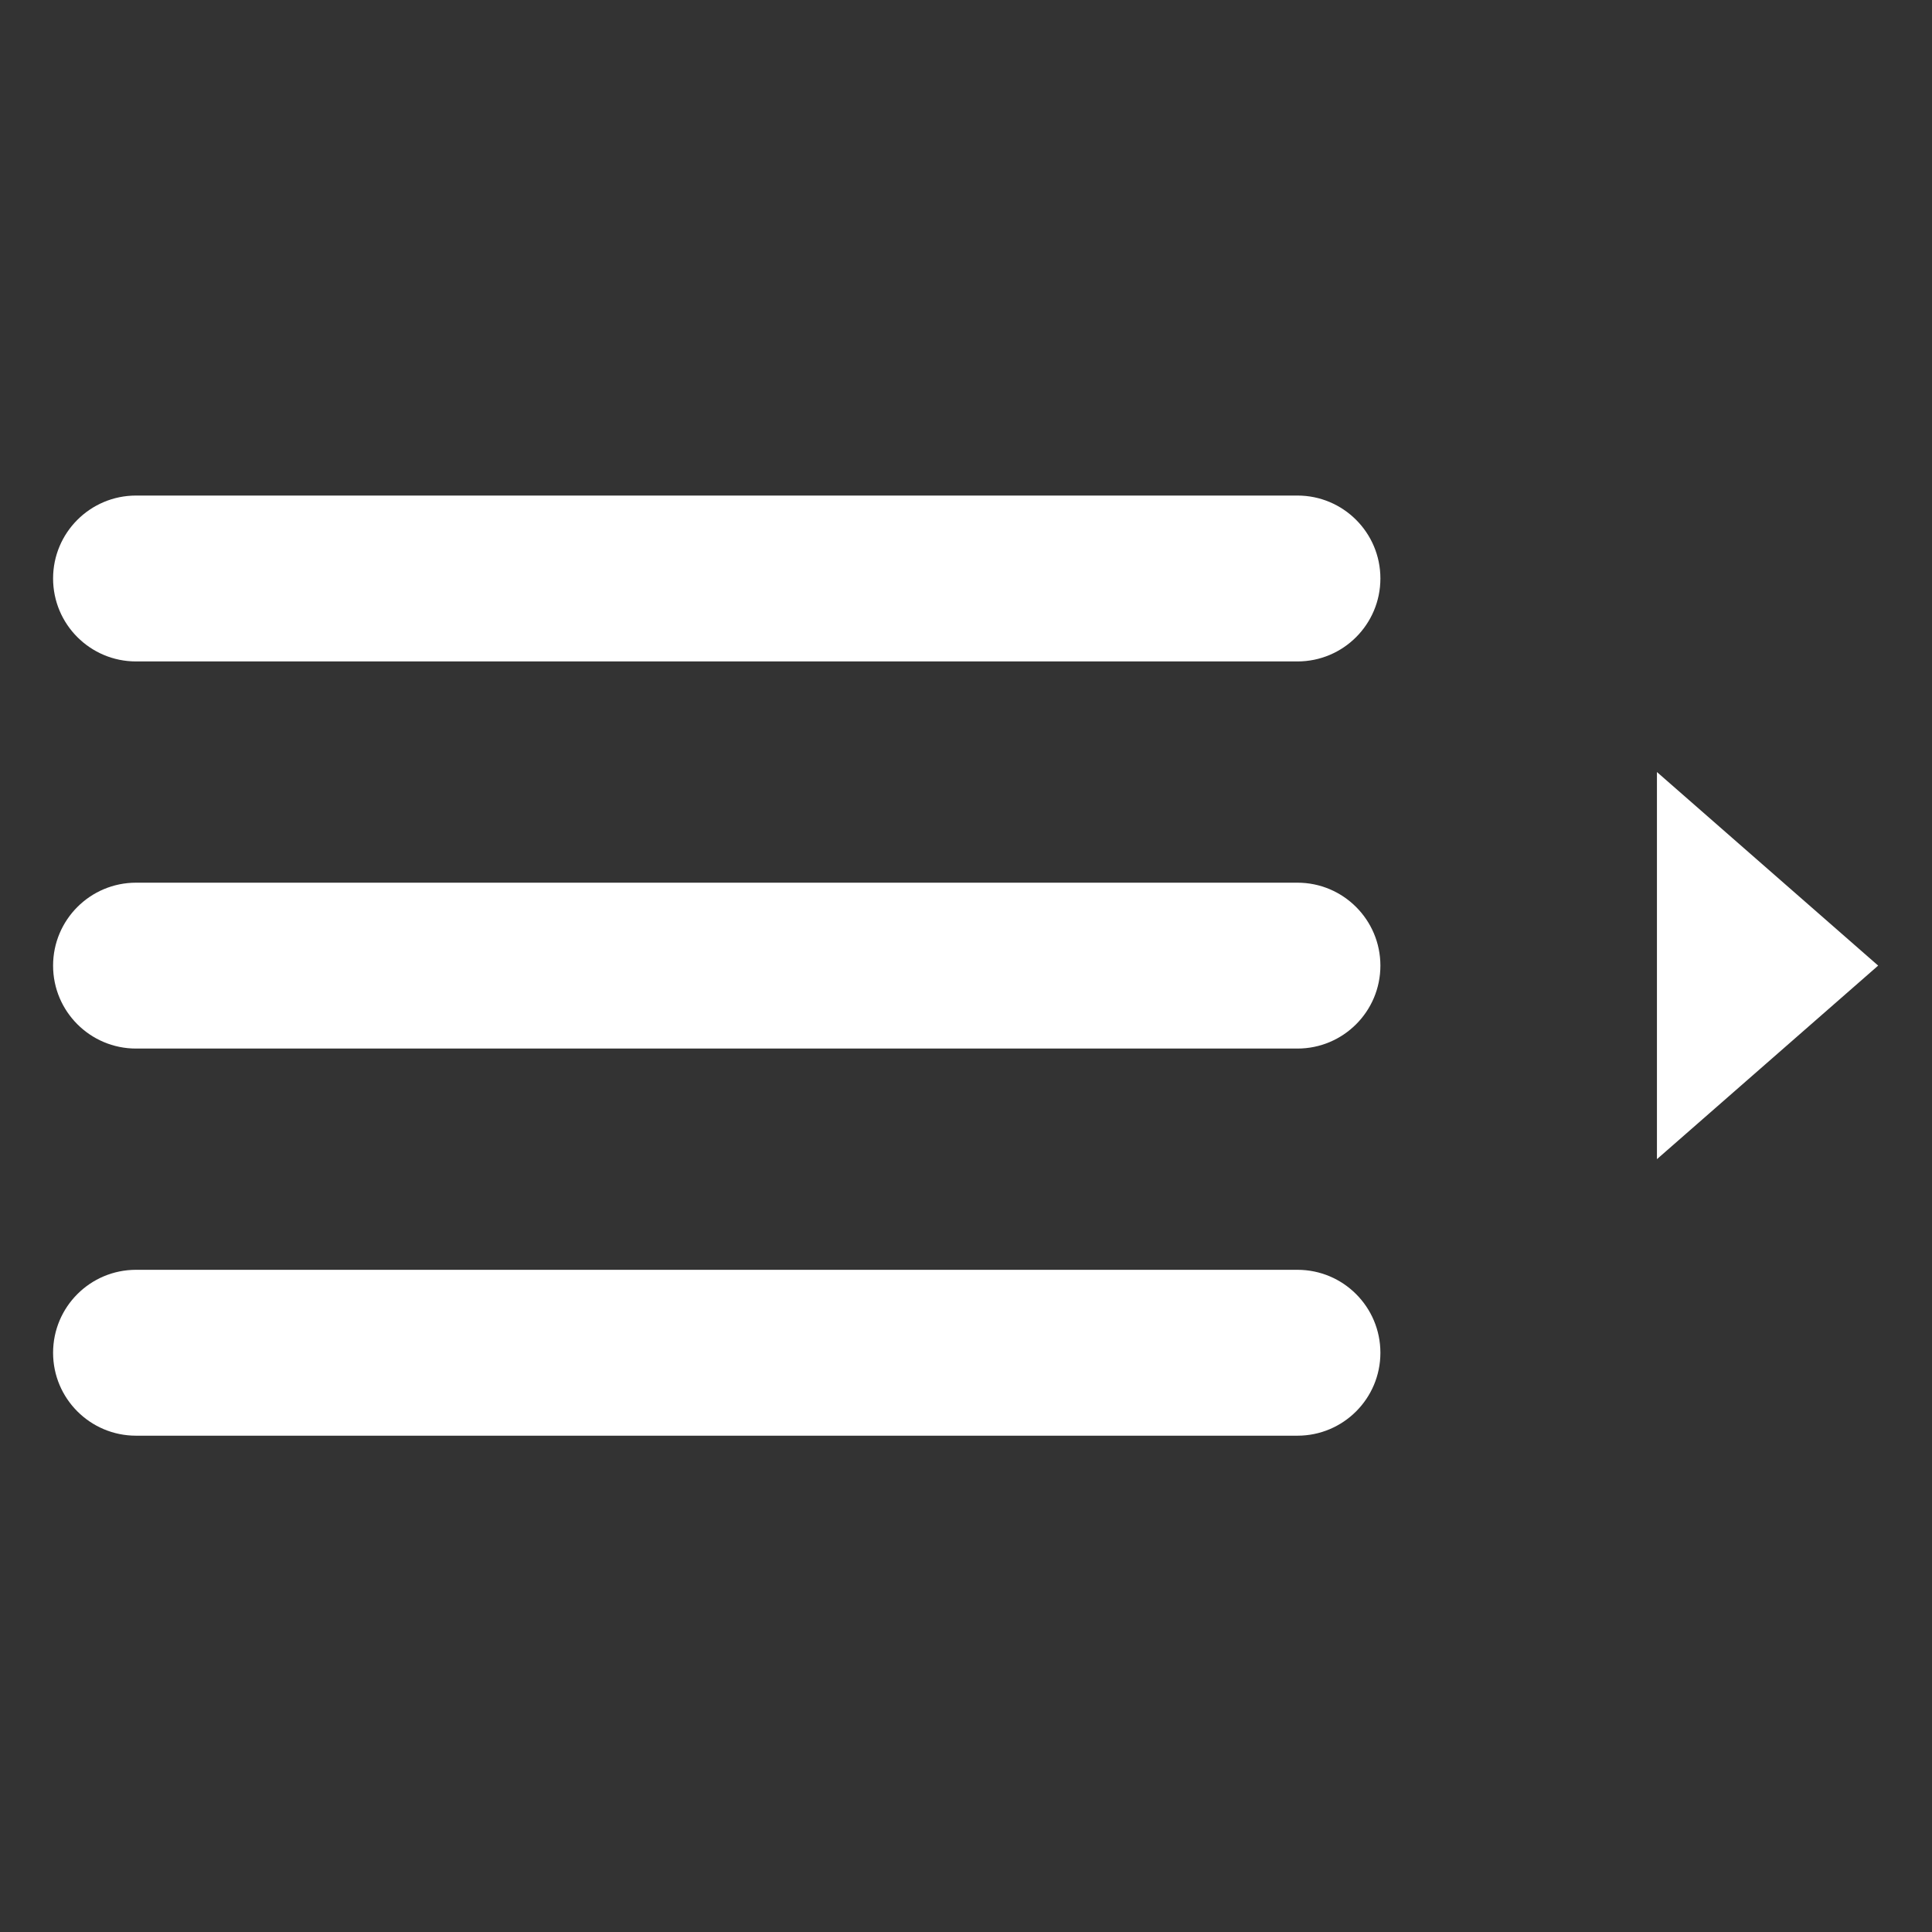 <?xml version="1.0" encoding="UTF-8" standalone="no"?>
<!DOCTYPE svg PUBLIC "-//W3C//DTD SVG 1.1//EN" "http://www.w3.org/Graphics/SVG/1.1/DTD/svg11.dtd">
<svg width="100%" height="100%" viewBox="0 0 512 512" version="1.1" xmlns="http://www.w3.org/2000/svg" xmlns:xlink="http://www.w3.org/1999/xlink" xml:space="preserve" xmlns:serif="http://www.serif.com/" style="fill-rule:evenodd;clip-rule:evenodd;stroke-linejoin:round;stroke-miterlimit:2;">
    <rect x="0" y="0" width="512" height="512" fill="#333333" stroke="none"/>
    <g id="Menu-Icon" transform="matrix(0.853,0,0,0.853,0,0)">
        <path d="M403.089,394.504C417.326,394.504 428.863,406.039 428.863,420.286C428.863,434.507 417.326,446.042 403.089,446.042L42.265,446.042C28.03,446.042 16.492,434.507 16.492,420.286C16.492,406.039 28.029,394.504 42.265,394.504L403.089,394.504ZM514.779,239.855L514.779,360.13L583.508,299.995L514.779,239.855ZM403.089,274.233C417.326,274.234 428.863,285.779 428.863,300.005C428.863,314.236 417.326,325.767 403.089,325.767L42.265,325.767C28.03,325.767 16.492,314.236 16.492,300.005C16.492,285.779 28.029,274.234 42.265,274.233L403.089,274.233ZM403.089,153.958C417.326,153.958 428.863,165.493 428.863,179.714C428.863,193.956 417.326,205.496 403.089,205.496L42.265,205.496C28.03,205.496 16.492,193.956 16.492,179.714C16.492,165.493 28.029,153.958 42.265,153.958L403.089,153.958Z" style="fill:white;"/>
    </g>
</svg>
